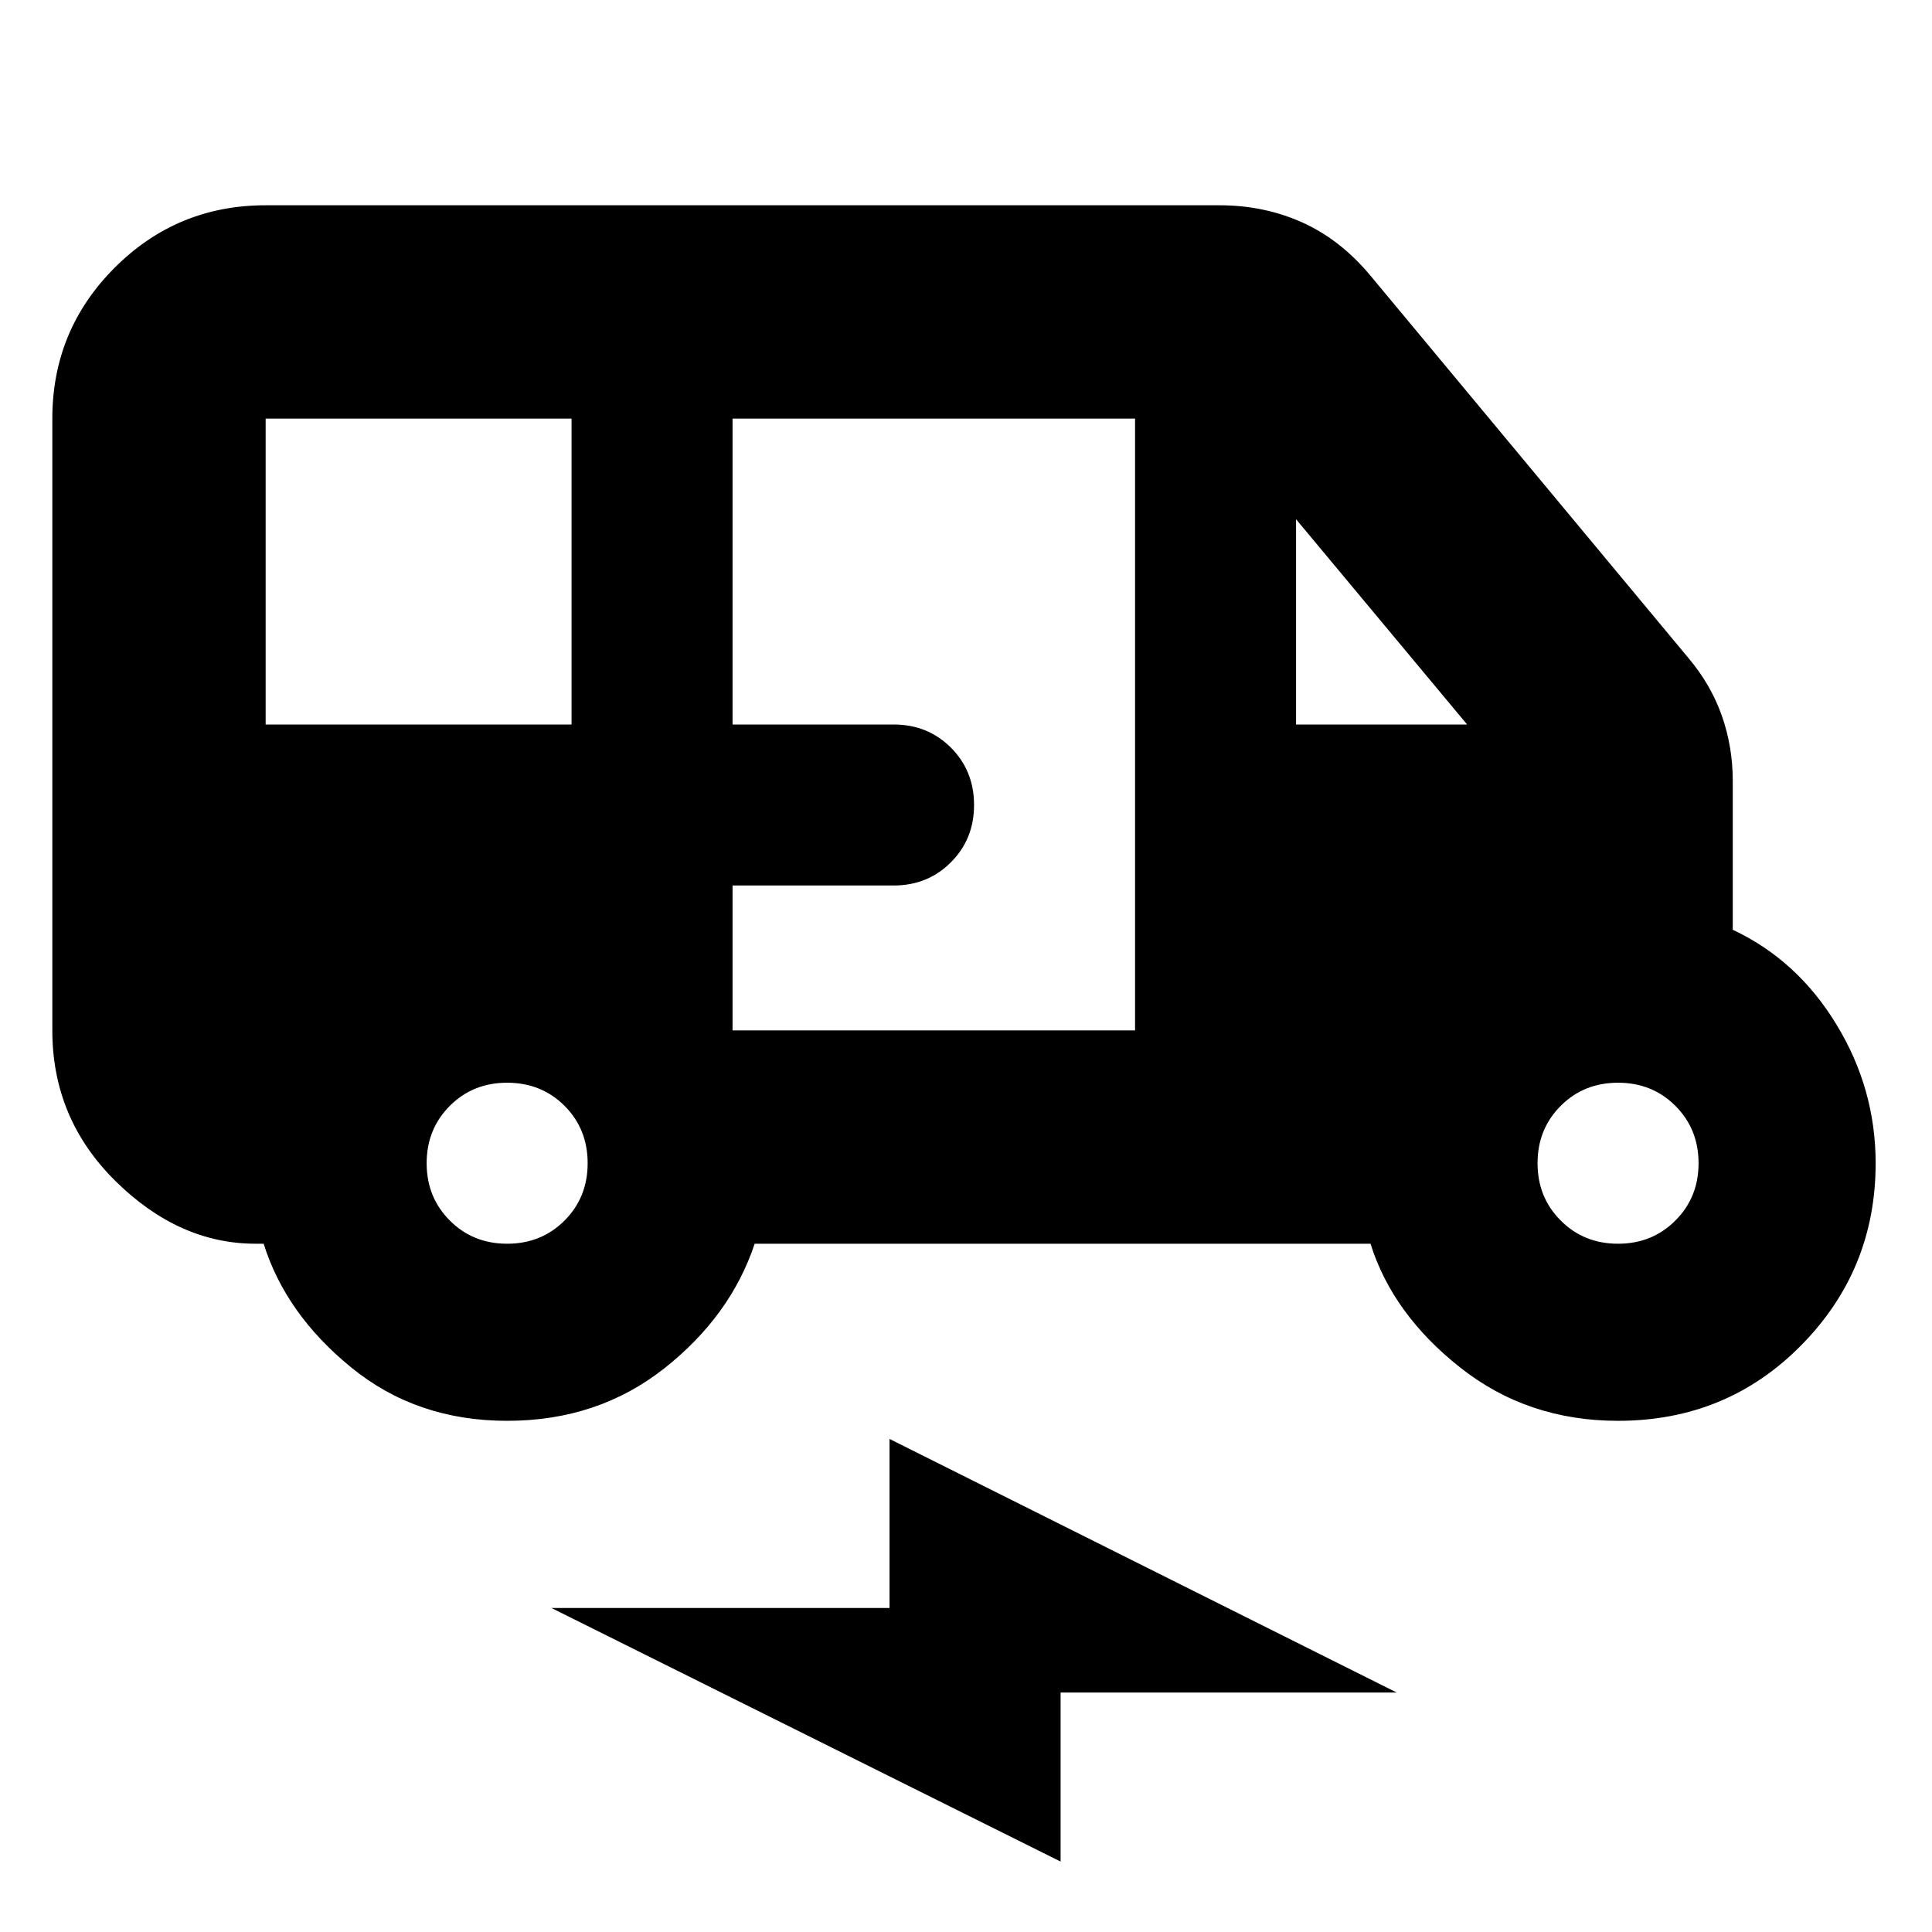 <svg xmlns="http://www.w3.org/2000/svg" height="24" width="24"><path d="M6.3 17.65q-1.125 0-1.937-.663-.813-.662-1.088-1.537h-.1q-.95 0-1.737-.775Q.65 13.9.65 12.8V5.2q0-1.1.775-1.875Q2.2 2.55 3.3 2.55h11.85q.55 0 1.025.212.475.213.85.663l3.95 4.75q.275.325.413.712.137.388.137.813v1.85q.8.375 1.287 1.175.488.8.488 1.725 0 1.325-.925 2.262-.925.938-2.275.938-1.125 0-1.962-.663-.838-.662-1.113-1.537h-7.65q-.3.9-1.125 1.55t-1.95.65ZM3.3 9h3.8V5.2H3.3Zm5.8 3.8h5V5.2h-5V9h2q.425 0 .712.287.288.288.288.713t-.288.712Q11.525 11 11.1 11h-2Zm7-3.8h2.125L16.1 6.45Zm-9.8 6.45q.425 0 .713-.288.287-.287.287-.712t-.287-.713q-.288-.287-.713-.287t-.712.287q-.288.288-.288.713t.288.712q.287.288.712.288Zm13.8 0q.425 0 .712-.288.288-.287.288-.712t-.288-.713q-.287-.287-.712-.287t-.712.287q-.288.288-.288.713t.288.712q.287.288.712.288Zm-6.925 7.675-6.325-3.15h4.2v-2.1l6.3 3.15h-4.175Z"/></svg>